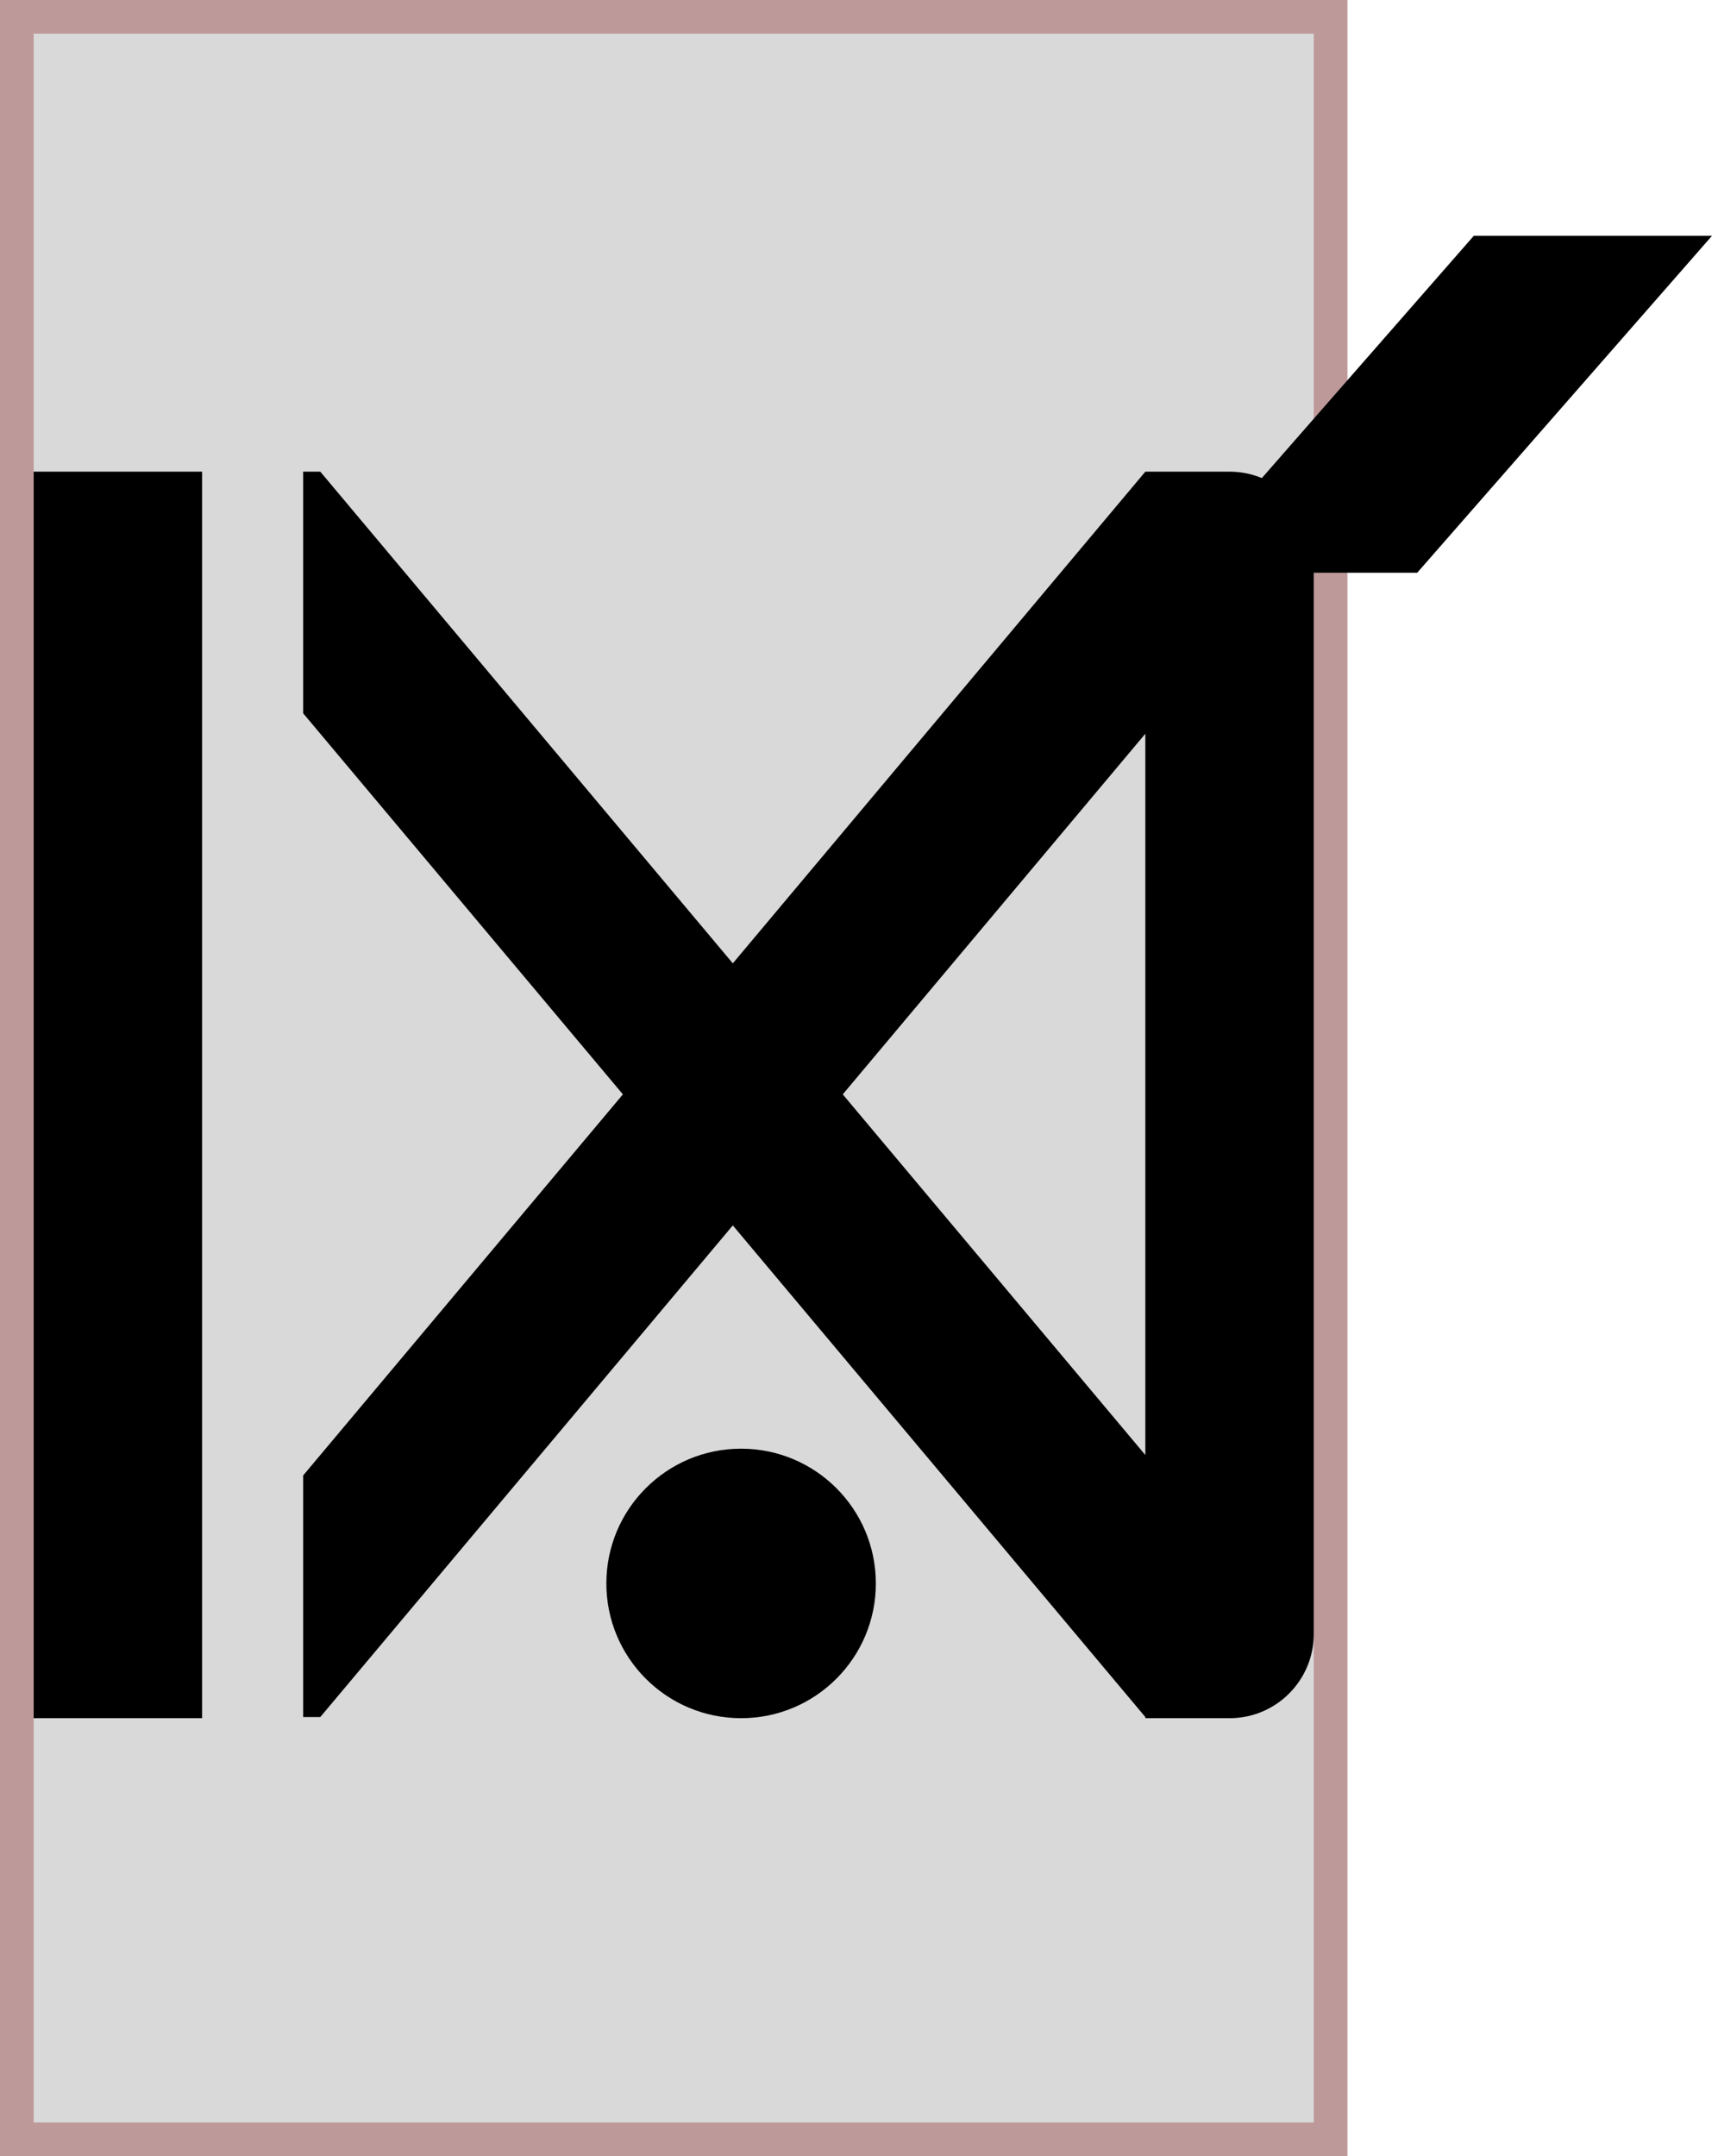 <svg width="51" height="64" viewBox="0 0 51 64" fill="none" xmlns="http://www.w3.org/2000/svg">
<rect x="0.5" y="0.5" width="39" height="63" fill="#D9D9D9" stroke="#BE9999"/>
<circle cx="22" cy="47" r="4" fill="black"/>
<path fill-rule="evenodd" clip-rule="evenodd" d="M42.071 17L50.821 7H43.75L37.459 14.19C37.163 14.068 36.84 14 36.5 14H34L21.754 28.594L9.508 14H9V21.173L18.491 32.483L9 43.794V50.966H9.508L21.754 36.373L34 50.966V51H36.5C37.881 51 39 49.881 39 48.5V17H42.071ZM34 43.188L25.018 32.483L34 21.779V43.188Z" fill="black"/>
<path d="M1 14H6V51H1V14Z" fill="black"/>
</svg>
